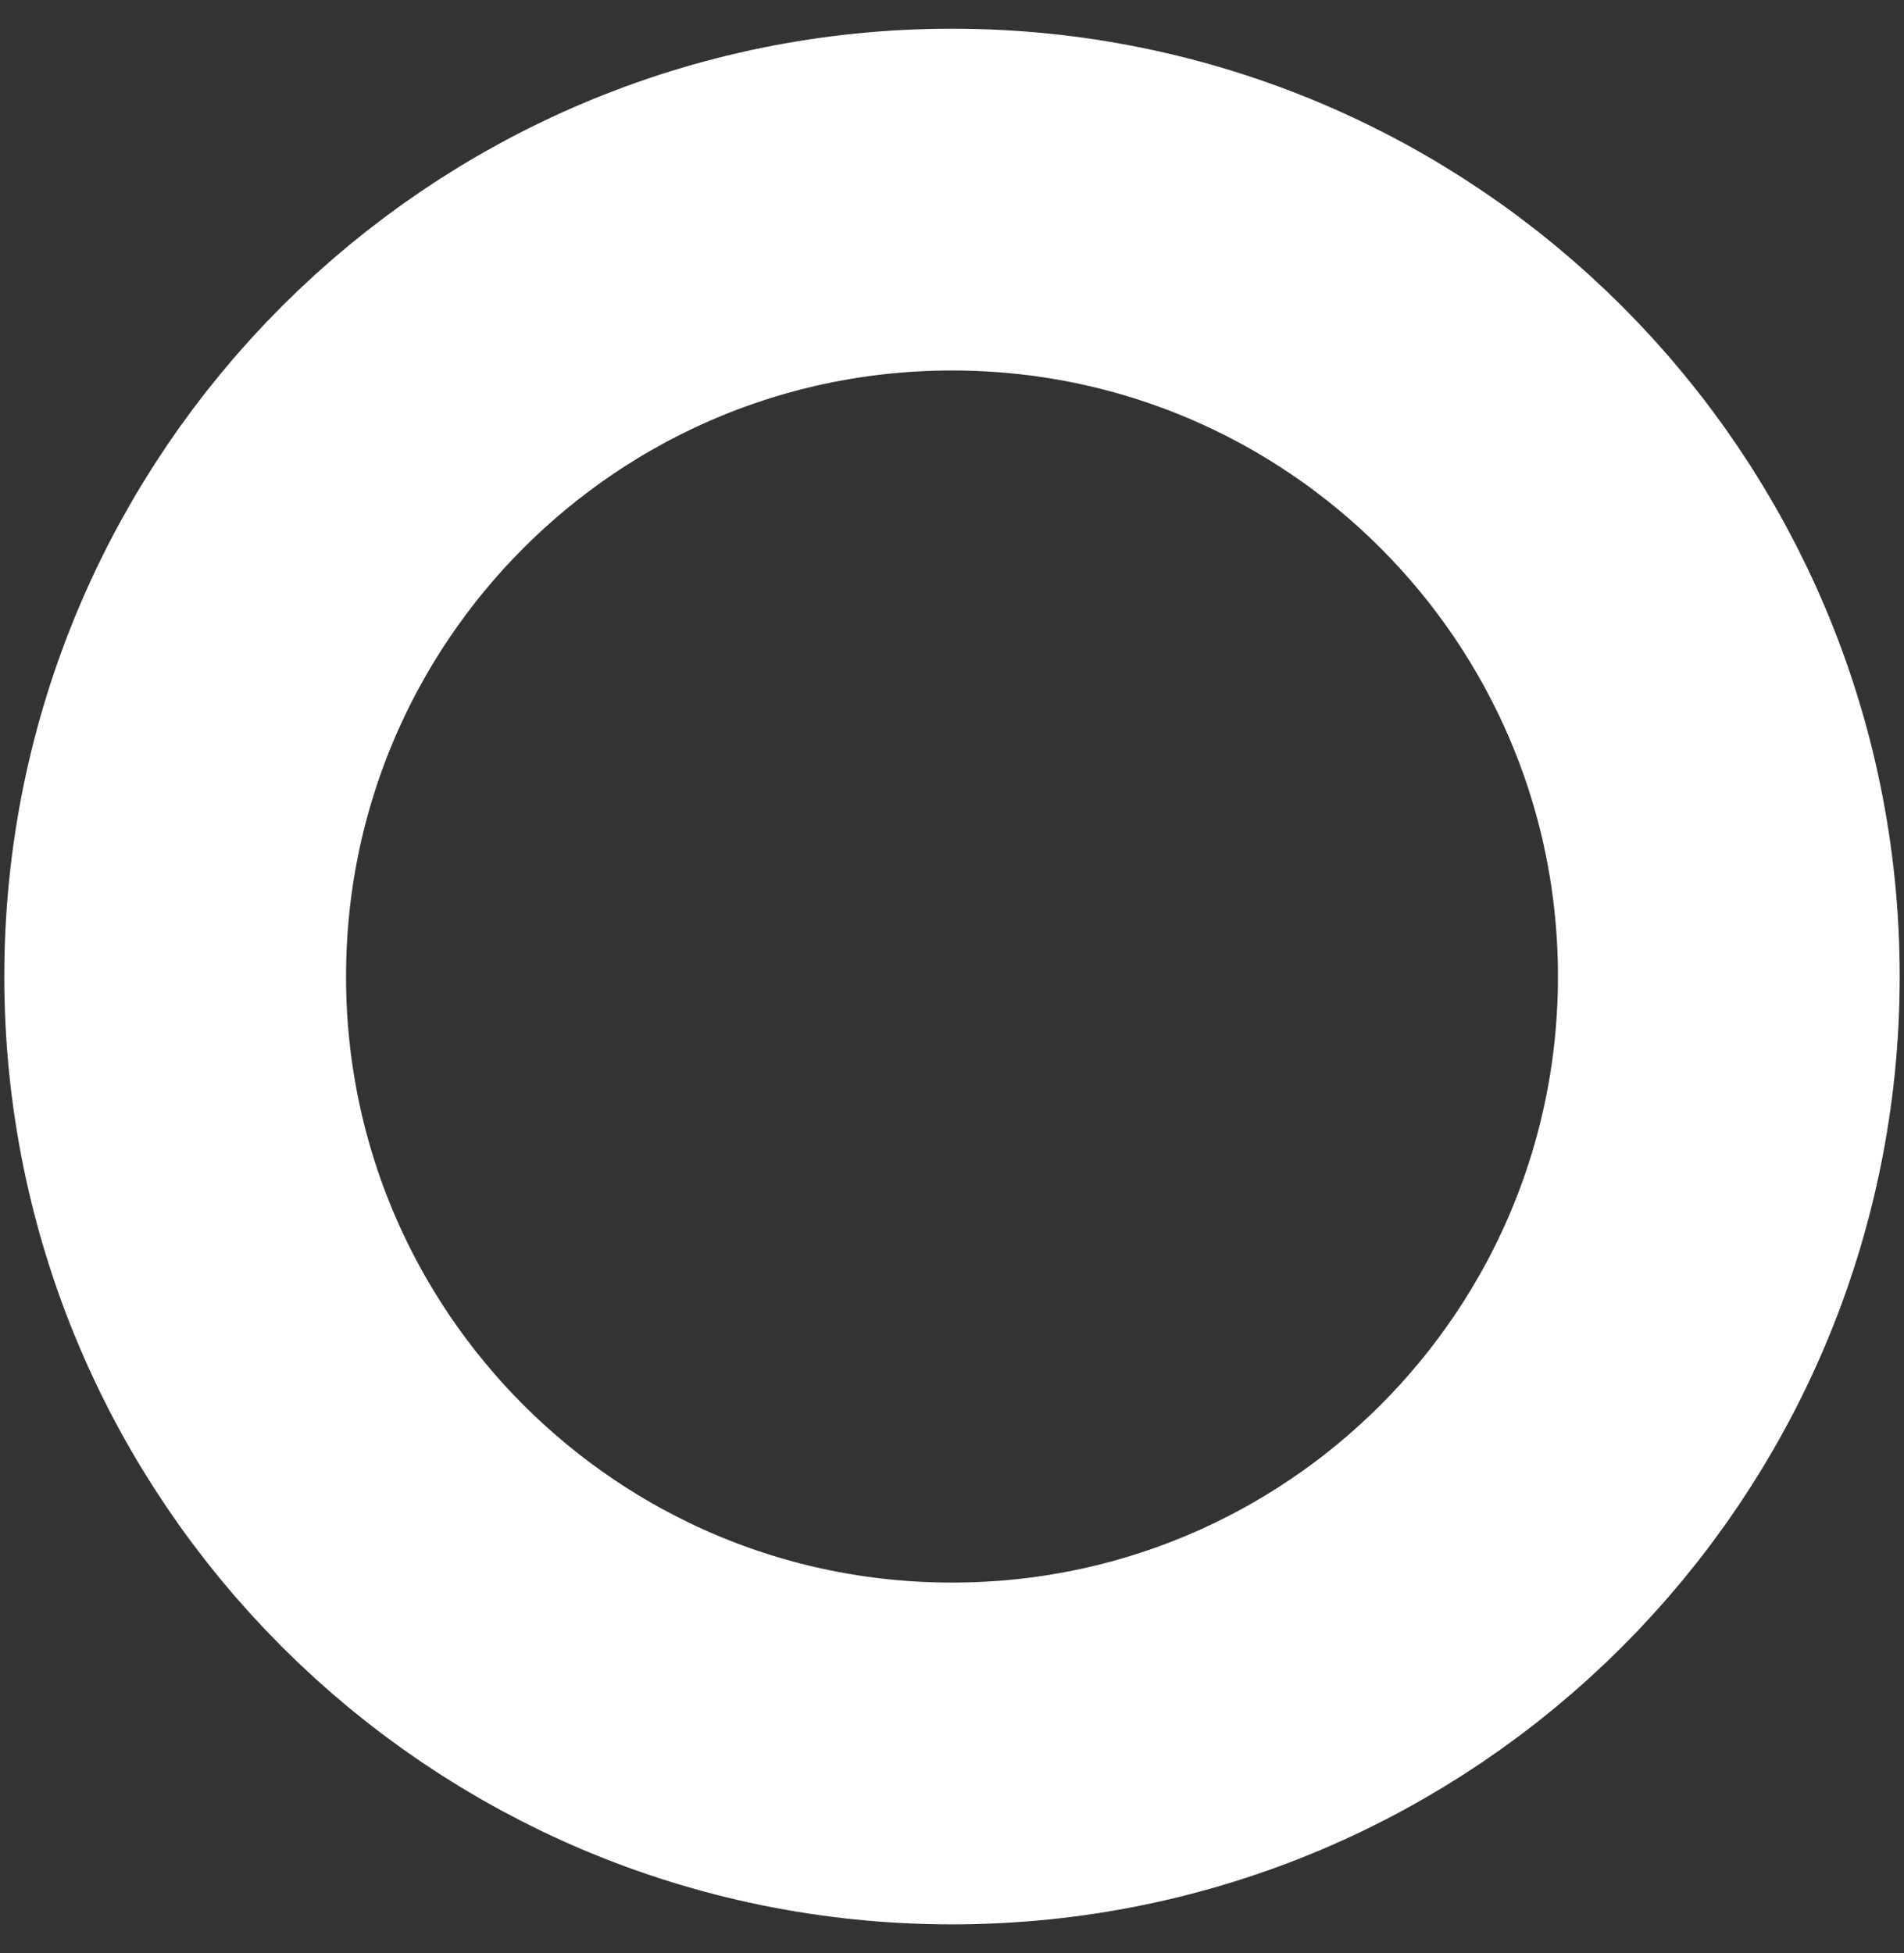 <svg width="39" height="40" viewBox="0 0 39 40" fill="none" xmlns="http://www.w3.org/2000/svg">
<rect x="0" y="0" width="39" height="40" fill="#333333" stroke="none"/>
<path d="M35.412 20C35.412 28.788 28.288 35.912 19.5 35.912C10.712 35.912 3.588 28.788 3.588 20C3.588 11.212 10.712 4.088 19.5 4.088C28.288 4.088 35.412 11.212 35.412 20Z" stroke="white" stroke-width="7"/>
</svg>
